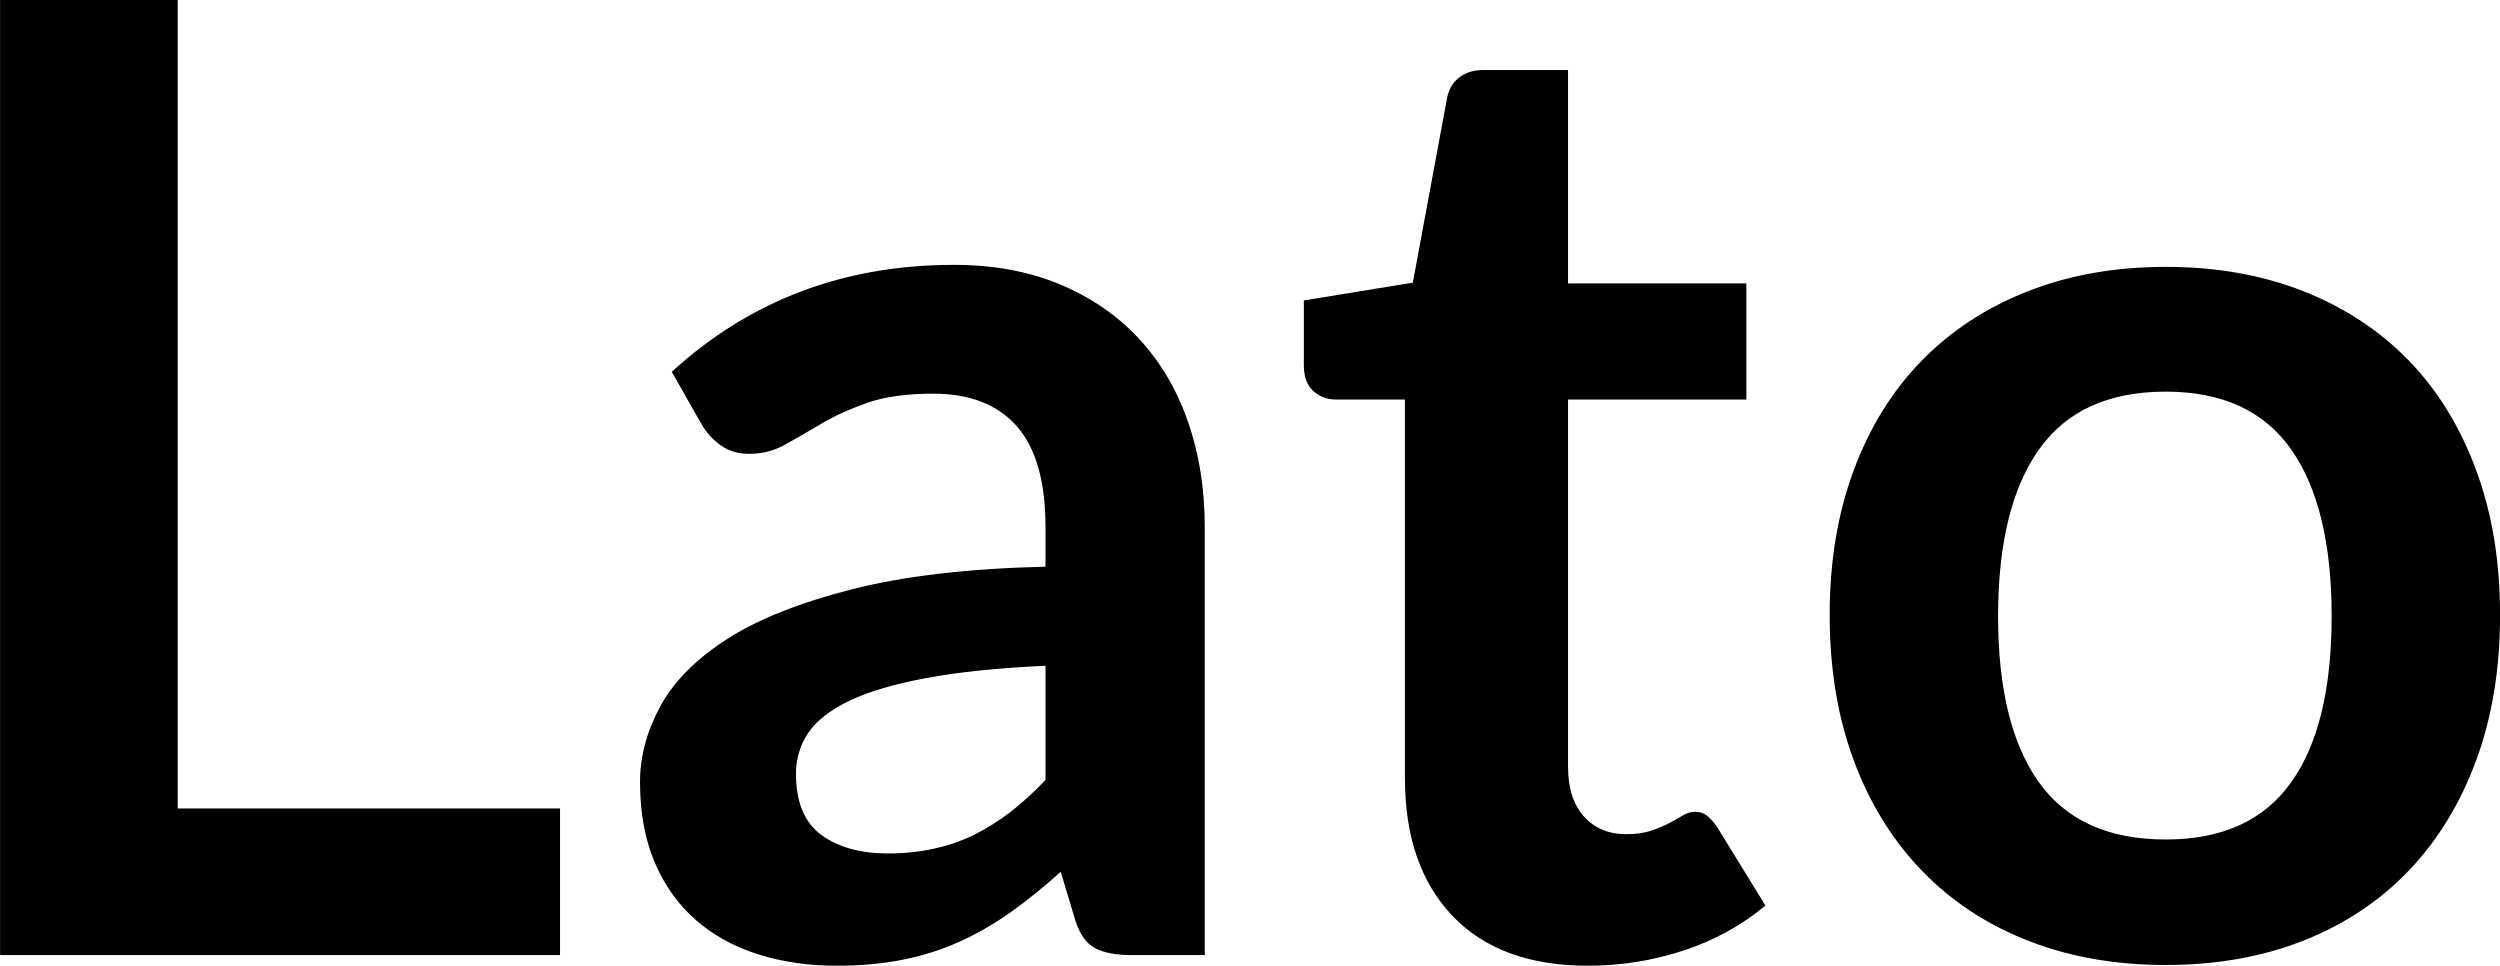 <svg xmlns="http://www.w3.org/2000/svg" viewBox="5.256 47.944 136.26 52.632">
<path d="M14.94 47.94L14.94 92.01L35.78 92.01L35.78 100L5.26 100L5.26 47.94L14.94 47.94ZM70.92 76.67L70.92 100L66.92 100Q65.66 100 64.94 99.62Q64.22 99.24 63.86 98.09L63.86 98.09L63.07 95.46Q61.67 96.72 60.32 97.68Q58.97 98.63 57.53 99.28Q56.09 99.93 54.47 100.25Q52.85 100.58 50.87 100.58L50.87 100.58Q48.53 100.58 46.55 99.95Q44.57 99.32 43.15 98.06Q41.72 96.80 40.93 94.92Q40.14 93.05 40.14 90.57L40.14 90.57Q40.14 88.48 41.24 86.45Q42.34 84.41 44.89 82.77Q47.45 81.14 51.70 80.06Q55.94 78.98 62.24 78.83L62.24 78.83L62.24 76.67Q62.24 72.96 60.68 71.18Q59.11 69.40 56.12 69.40L56.12 69.40Q53.96 69.40 52.52 69.90Q51.08 70.41 50.02 71.04Q48.96 71.67 48.06 72.17Q47.16 72.68 46.08 72.68L46.08 72.68Q45.18 72.68 44.53 72.21Q43.88 71.74 43.49 71.06L43.49 71.06L41.87 68.21Q48.24 62.38 57.24 62.38L57.24 62.38Q60.48 62.38 63.02 63.44Q65.56 64.50 67.32 66.39Q69.08 68.28 70.00 70.91Q70.92 73.54 70.92 76.67L70.92 76.67ZM53.64 94.46L53.64 94.46Q55.01 94.46 56.16 94.20Q57.31 93.95 58.34 93.45Q59.36 92.94 60.32 92.21Q61.27 91.47 62.24 90.46L62.24 90.46L62.24 84.23Q58.36 84.41 55.75 84.90Q53.14 85.38 51.55 86.14Q49.97 86.90 49.30 87.90Q48.64 88.91 48.64 90.10L48.64 90.10Q48.64 92.44 50.02 93.45Q51.41 94.46 53.64 94.46ZM91.80 100.58L91.80 100.58Q87.01 100.58 84.42 97.86Q81.83 95.14 81.83 90.35L81.83 90.35L81.83 69.72L78.08 69.72Q77.36 69.72 76.84 69.26Q76.32 68.79 76.32 67.85L76.32 67.85L76.32 64.32L82.26 63.35L84.13 53.27Q84.28 52.55 84.80 52.16Q85.32 51.76 86.11 51.76L86.11 51.76L90.72 51.76L90.72 63.39L100.44 63.39L100.44 69.72L90.72 69.72L90.72 89.74Q90.72 91.47 91.58 92.44Q92.45 93.41 93.89 93.41L93.89 93.41Q94.72 93.41 95.27 93.21Q95.83 93.02 96.25 92.80Q96.66 92.58 96.98 92.39Q97.31 92.19 97.63 92.19L97.63 92.19Q98.03 92.19 98.28 92.39Q98.53 92.58 98.82 92.98L98.82 92.98L101.48 97.30Q99.54 98.92 97.02 99.75Q94.50 100.58 91.80 100.58ZM123.30 62.49L123.30 62.49Q127.44 62.49 130.81 63.82Q134.17 65.15 136.55 67.60Q138.92 70.05 140.22 73.58Q141.52 77.10 141.52 81.46L141.52 81.46Q141.52 85.85 140.22 89.38Q138.92 92.91 136.55 95.39Q134.17 97.88 130.81 99.21Q127.44 100.54 123.30 100.54L123.30 100.54Q119.16 100.54 115.78 99.21Q112.39 97.88 110.00 95.39Q107.60 92.91 106.29 89.38Q104.98 85.85 104.98 81.46L104.98 81.46Q104.98 77.10 106.29 73.58Q107.60 70.05 110.00 67.60Q112.39 65.15 115.78 63.82Q119.16 62.49 123.30 62.49ZM123.30 93.70L123.30 93.70Q127.91 93.70 130.12 90.60Q132.34 87.51 132.34 81.53L132.34 81.53Q132.34 75.56 130.12 72.42Q127.91 69.29 123.30 69.29L123.30 69.29Q118.62 69.29 116.39 72.44Q114.16 75.59 114.16 81.53L114.16 81.53Q114.16 87.47 116.39 90.59Q118.62 93.70 123.30 93.70Z"/>
</svg>
